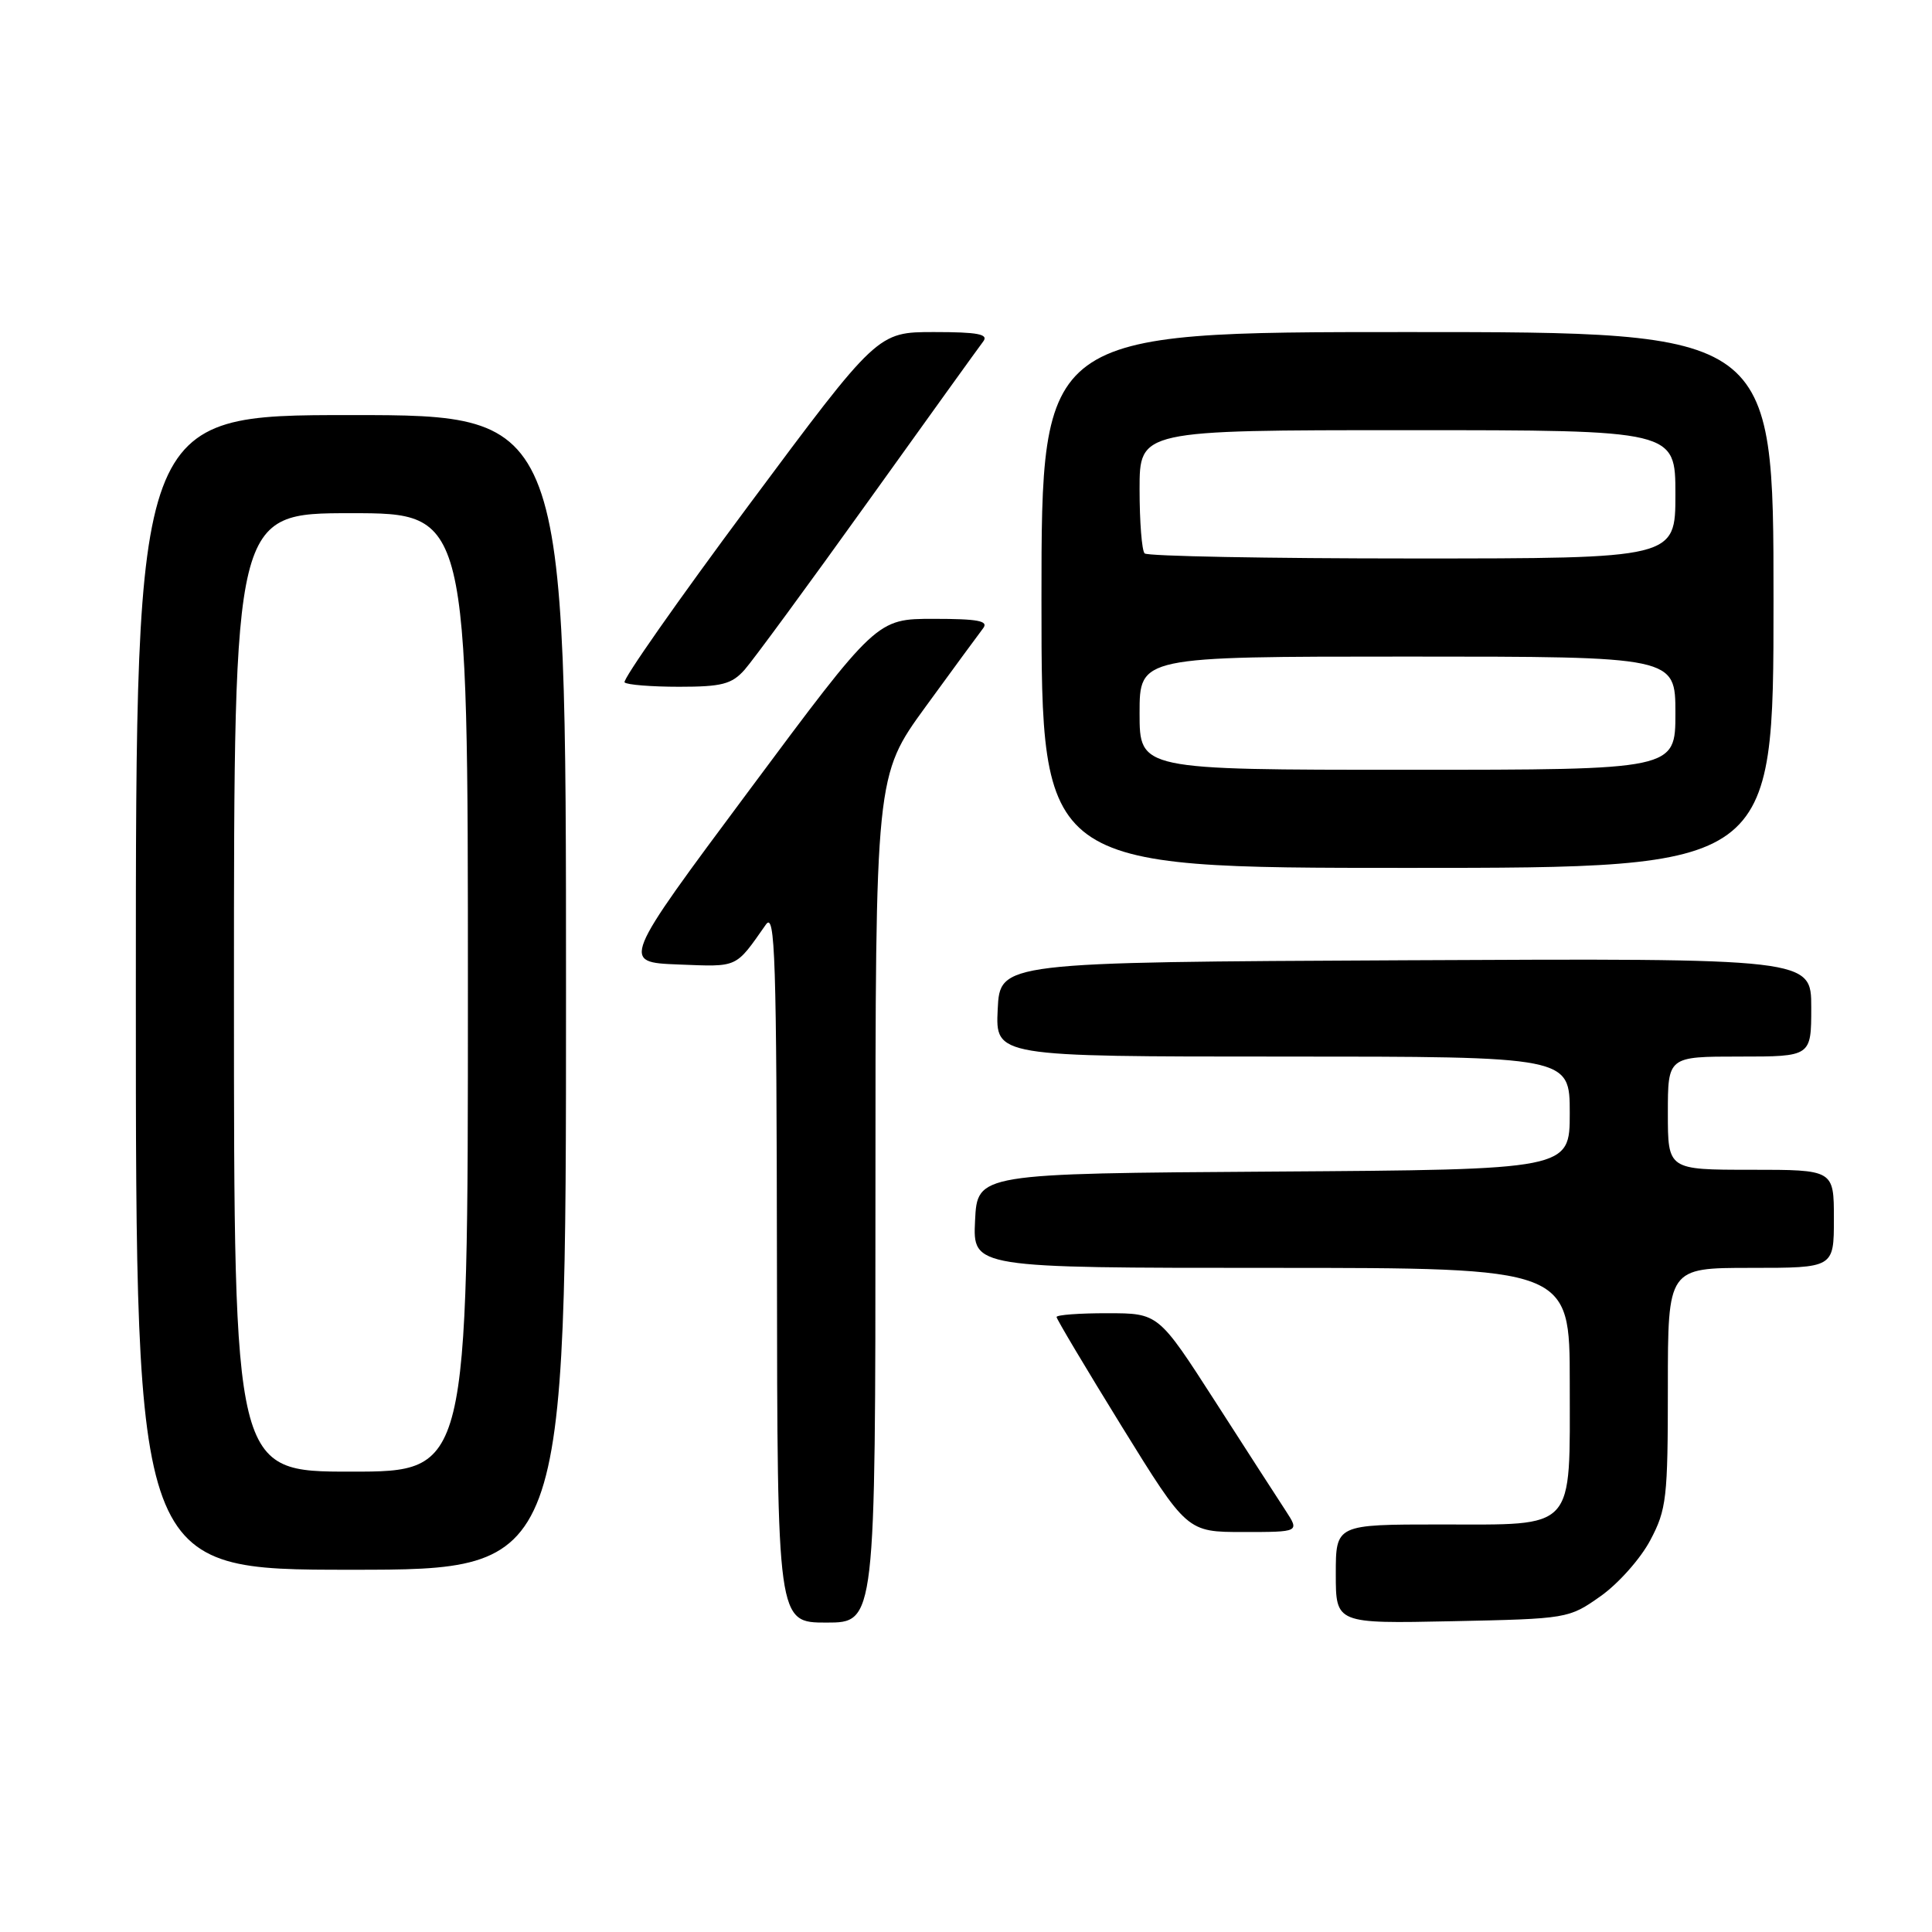 <?xml version="1.0" encoding="UTF-8" standalone="no"?>
<!DOCTYPE svg PUBLIC "-//W3C//DTD SVG 1.1//EN" "http://www.w3.org/Graphics/SVG/1.1/DTD/svg11.dtd" >
<svg xmlns="http://www.w3.org/2000/svg" xmlns:xlink="http://www.w3.org/1999/xlink" version="1.1" viewBox="0 0 256 256">
 <g >
 <path fill="currentColor"
d=" M 116.00 158.89 C 116.00 102.78 116.00 102.78 122.65 93.64 C 126.31 88.61 129.74 83.94 130.27 83.25 C 131.03 82.27 129.59 82.00 123.71 82.00 C 116.17 82.00 116.17 82.00 99.25 104.75 C 82.32 127.50 82.32 127.50 89.89 127.80 C 97.89 128.11 97.39 128.34 101.49 122.50 C 102.71 120.77 102.90 126.89 102.95 167.75 C 103.00 215.00 103.00 215.00 109.50 215.00 C 116.00 215.00 116.00 215.00 116.00 158.89 Z  M 212.09 211.50 C 214.43 209.85 217.39 206.52 218.67 204.09 C 220.83 200.02 221.00 198.50 221.00 183.84 C 221.00 168.00 221.00 168.00 232.00 168.00 C 243.00 168.00 243.00 168.00 243.00 161.50 C 243.00 155.00 243.00 155.00 232.00 155.00 C 221.00 155.00 221.00 155.00 221.00 147.50 C 221.00 140.00 221.00 140.00 230.50 140.00 C 240.00 140.00 240.00 140.00 240.00 133.49 C 240.00 126.98 240.00 126.98 186.25 127.24 C 132.50 127.50 132.50 127.50 132.20 133.75 C 131.90 140.00 131.90 140.00 169.95 140.00 C 208.00 140.00 208.00 140.00 208.00 147.49 C 208.00 154.98 208.00 154.98 168.75 155.24 C 129.50 155.50 129.50 155.50 129.20 161.75 C 128.90 168.00 128.90 168.00 168.45 168.00 C 208.00 168.00 208.00 168.00 208.00 183.17 C 208.00 203.05 208.96 202.00 190.85 202.00 C 177.00 202.00 177.00 202.00 177.00 208.57 C 177.00 215.14 177.00 215.14 192.42 214.82 C 207.71 214.50 207.87 214.48 212.09 211.50 Z  M 75.00 131.50 C 75.00 55.00 75.00 55.00 46.50 55.00 C 18.00 55.00 18.00 55.00 18.00 131.50 C 18.00 208.00 18.00 208.00 46.50 208.00 C 75.00 208.00 75.00 208.00 75.00 131.50 Z  M 170.35 200.16 C 169.33 198.61 165.12 192.08 161.00 185.67 C 153.50 174.01 153.50 174.01 146.75 174.01 C 143.04 174.00 140.00 174.23 140.00 174.51 C 140.00 174.78 143.89 181.31 148.64 189.01 C 157.29 203.00 157.29 203.00 164.74 203.00 C 172.20 203.00 172.20 203.00 170.35 200.16 Z  M 235.00 79.50 C 235.00 44.00 235.00 44.00 186.50 44.00 C 138.00 44.00 138.00 44.00 138.00 79.50 C 138.00 115.00 138.00 115.00 186.50 115.00 C 235.00 115.00 235.00 115.00 235.00 79.50 Z  M 98.66 88.75 C 99.76 87.51 107.11 77.50 114.99 66.50 C 122.87 55.50 129.75 45.94 130.28 45.25 C 131.03 44.28 129.59 44.00 123.76 44.00 C 116.28 44.00 116.28 44.00 99.23 66.92 C 89.85 79.53 82.44 90.11 82.76 90.42 C 83.07 90.74 86.33 91.00 89.99 91.00 C 95.64 91.00 96.96 90.66 98.66 88.75 Z  M 31.00 131.50 C 31.00 68.00 31.00 68.00 46.50 68.00 C 62.00 68.00 62.00 68.00 62.00 131.50 C 62.00 195.00 62.00 195.00 46.50 195.00 C 31.00 195.00 31.00 195.00 31.00 131.50 Z  M 151.00 94.50 C 151.00 87.00 151.00 87.00 186.50 87.00 C 222.00 87.00 222.00 87.00 222.00 94.50 C 222.00 102.00 222.00 102.00 186.50 102.00 C 151.00 102.00 151.00 102.00 151.00 94.50 Z  M 151.67 73.33 C 151.30 72.97 151.00 69.14 151.00 64.83 C 151.00 57.00 151.00 57.00 186.50 57.00 C 222.00 57.00 222.00 57.00 222.00 65.50 C 222.00 74.00 222.00 74.00 187.17 74.00 C 168.01 74.00 152.03 73.70 151.67 73.33 Z "/>
</g>
</svg>